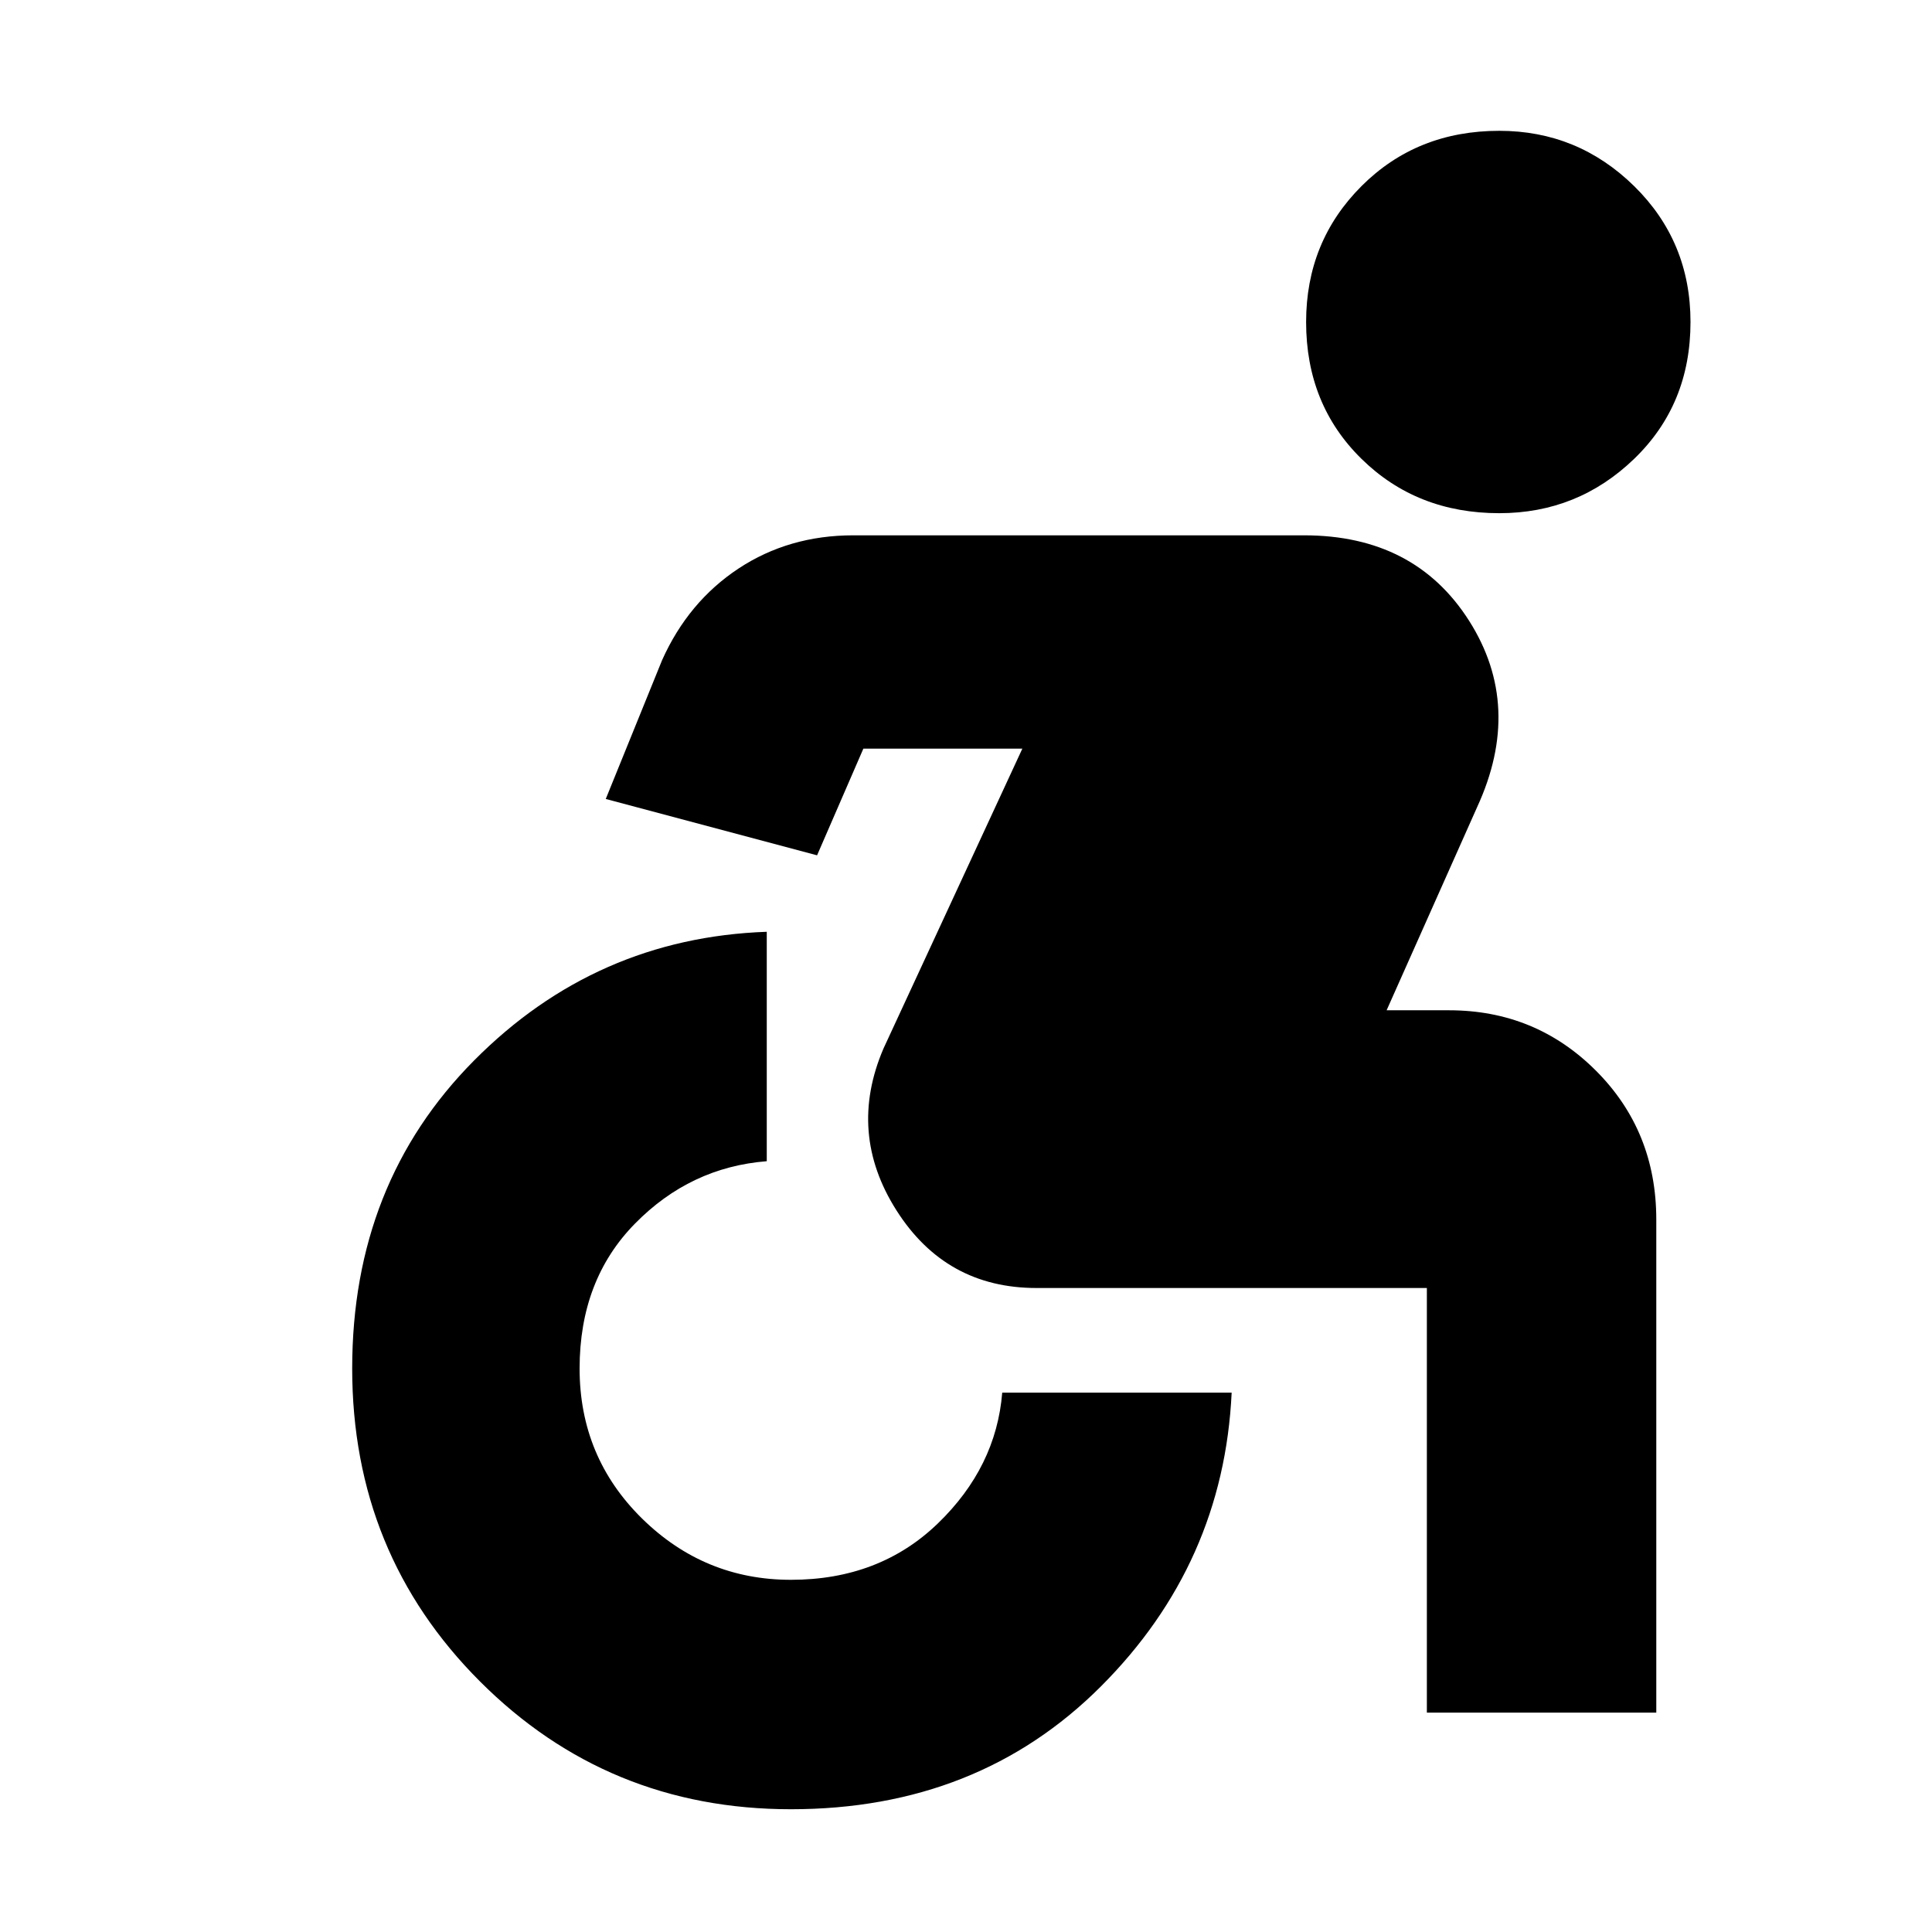<svg xmlns="http://www.w3.org/2000/svg" height="24" width="24"><path d="M18.625 6.375q-1.025 0-1.712-.675-.688-.675-.688-1.7 0-1 .688-1.688.687-.687 1.712-.687.975 0 1.675.687Q21 3 21 4q0 1.025-.7 1.7t-1.675.675Zm-8.8 16.1q-2.275 0-3.862-1.587Q4.375 19.3 4.375 17t1.513-3.825q1.512-1.525 3.637-1.6v2.85q-.95.075-1.637.775-.688.7-.688 1.8t.775 1.863q.775.762 1.85.762 1.1 0 1.825-.7.725-.7.8-1.625h2.85q-.1 2.125-1.625 3.65t-3.85 1.525Zm7.9-1.2V16h-4.85q-1.125 0-1.738-.963-.612-.962-.162-2.012L12.7 9.3h-1.975l-.575 1.325-2.625-.7.7-1.725q.325-.725.95-1.138Q9.8 6.65 10.6 6.65h5.6q1.375 0 2.05 1.062.675 1.063.1 2.313l-1.125 2.525H18q1.075 0 1.825.75t.75 1.85v6.125Z"/></svg>